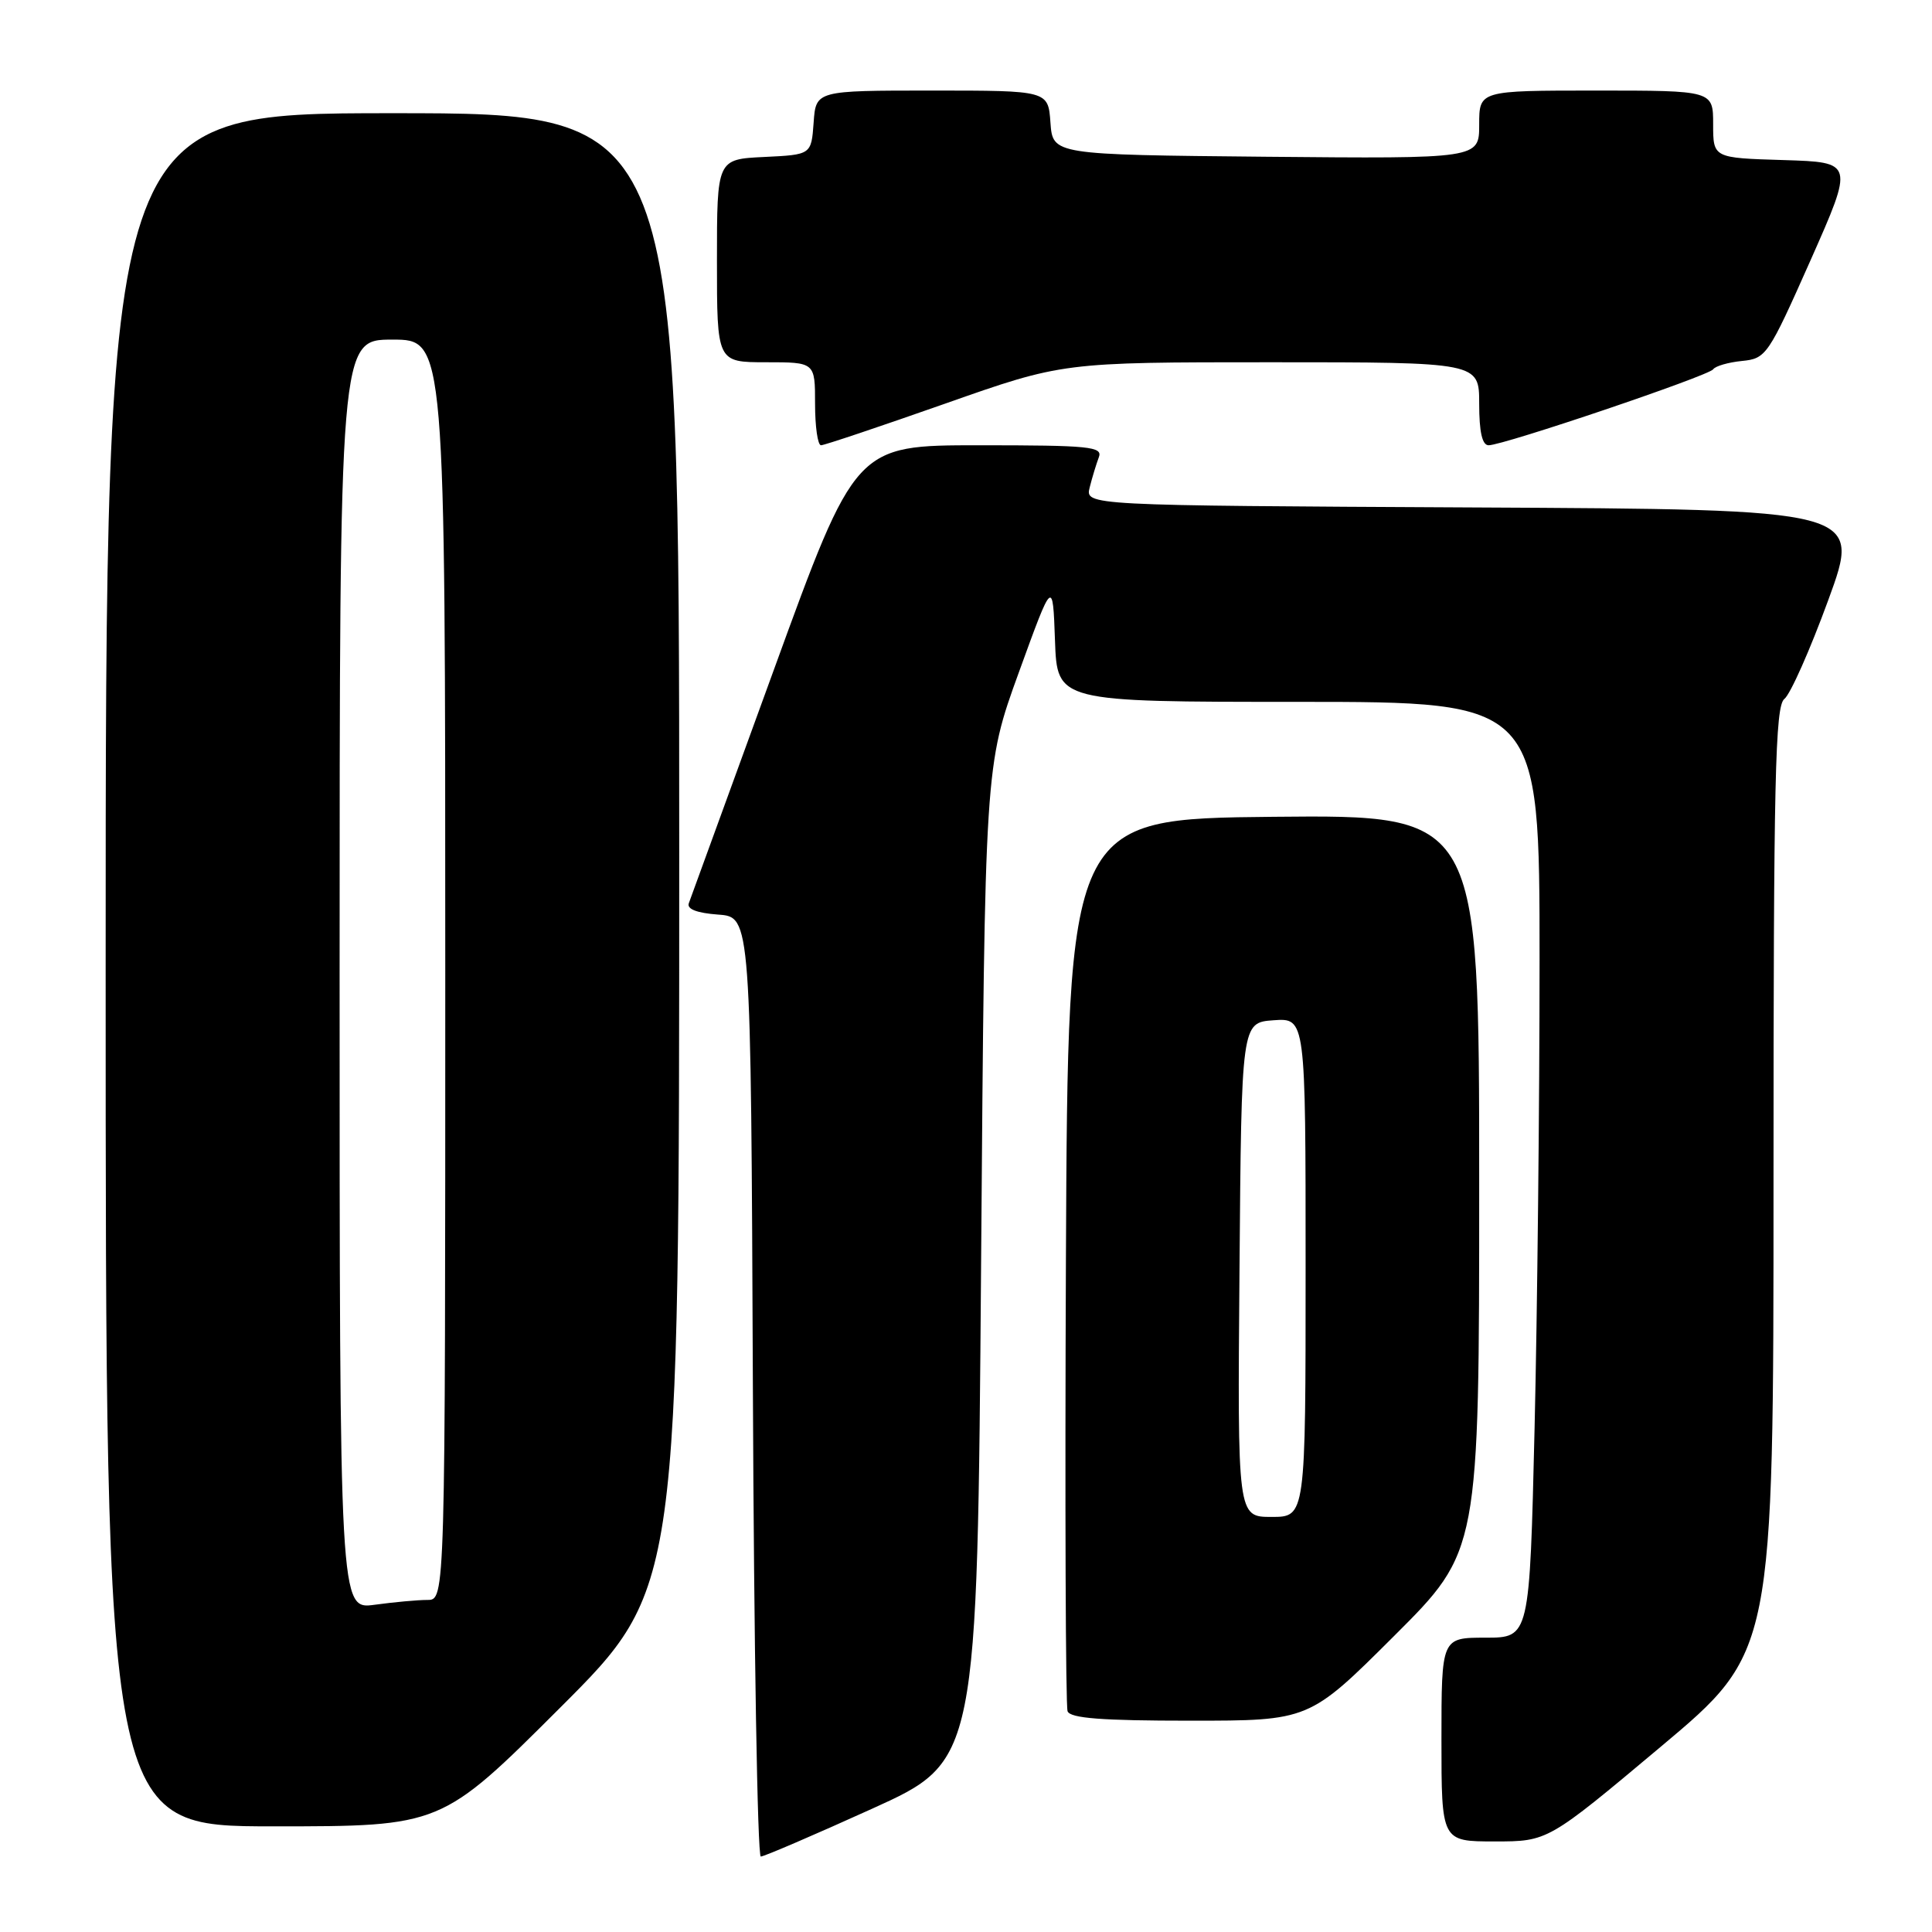 <?xml version="1.0" encoding="UTF-8" standalone="no"?>
<!DOCTYPE svg PUBLIC "-//W3C//DTD SVG 1.1//EN" "http://www.w3.org/Graphics/SVG/1.1/DTD/svg11.dtd" >
<svg xmlns="http://www.w3.org/2000/svg" xmlns:xlink="http://www.w3.org/1999/xlink" version="1.1" viewBox="0 0 256 256">
 <g >
 <path fill="currentColor"
d=" M 115.55 239.67 C 129.50 233.35 129.50 233.35 130.00 167.42 C 130.50 101.50 130.50 101.50 135.00 89.10 C 139.50 76.70 139.50 76.70 139.79 84.85 C 140.08 93.00 140.08 93.00 172.04 93.00 C 204.00 93.00 204.00 93.00 204.00 127.25 C 204.00 146.09 203.70 173.99 203.34 189.25 C 202.68 217.00 202.68 217.00 196.84 217.00 C 191.00 217.00 191.00 217.00 191.00 230.50 C 191.00 244.00 191.00 244.00 198.05 244.00 C 205.10 244.00 205.10 244.00 220.05 231.46 C 235.00 218.92 235.00 218.92 235.00 156.32 C 235.00 103.10 235.22 93.55 236.44 92.61 C 237.23 92.00 239.85 86.10 242.26 79.50 C 246.65 67.50 246.65 67.50 195.22 67.24 C 143.79 66.98 143.79 66.98 144.39 64.58 C 144.72 63.26 145.27 61.47 145.60 60.59 C 146.15 59.18 144.40 59.00 129.79 59.00 C 113.36 59.00 113.36 59.00 102.54 88.75 C 96.58 105.11 91.51 119.03 91.27 119.69 C 90.99 120.46 92.34 120.98 95.17 121.19 C 99.50 121.50 99.50 121.50 99.76 183.75 C 99.90 217.99 100.37 246.00 100.81 246.00 C 101.24 246.00 107.87 243.15 115.55 239.67 Z  M 74.24 226.26 C 90.00 210.52 90.00 210.52 90.00 112.76 C 90.00 15.00 90.00 15.00 52.00 15.00 C 14.00 15.00 14.00 15.00 14.00 128.50 C 14.00 242.00 14.00 242.00 36.24 242.00 C 58.48 242.00 58.48 242.00 74.24 226.26 Z  M 184.73 216.77 C 196.00 205.53 196.00 205.53 196.00 156.75 C 196.00 107.97 196.00 107.97 168.75 108.23 C 141.50 108.50 141.50 108.50 141.24 167.00 C 141.10 199.18 141.20 226.06 141.46 226.75 C 141.81 227.68 146.01 228.00 157.70 228.00 C 173.47 228.00 173.47 228.00 184.73 216.77 Z  M 125.19 53.50 C 140.80 48.00 140.80 48.00 168.40 48.00 C 196.00 48.00 196.00 48.00 196.00 53.50 C 196.00 57.23 196.40 59.00 197.25 59.00 C 199.22 59.00 226.44 49.79 227.01 48.93 C 227.29 48.51 229.00 48.01 230.82 47.83 C 234.03 47.51 234.30 47.10 239.90 34.50 C 245.66 21.50 245.66 21.50 236.33 21.21 C 227.00 20.93 227.00 20.93 227.00 16.46 C 227.00 12.00 227.00 12.00 211.50 12.00 C 196.00 12.00 196.00 12.00 196.00 16.52 C 196.00 21.03 196.00 21.03 167.75 20.77 C 139.50 20.50 139.50 20.50 139.19 16.25 C 138.89 12.00 138.89 12.00 123.50 12.00 C 108.11 12.00 108.11 12.00 107.81 16.25 C 107.50 20.50 107.50 20.50 101.25 20.80 C 95.00 21.10 95.00 21.10 95.00 34.55 C 95.00 48.00 95.00 48.00 101.50 48.00 C 108.00 48.00 108.00 48.00 108.00 53.50 C 108.00 56.52 108.35 59.00 108.79 59.00 C 109.22 59.00 116.60 56.52 125.19 53.50 Z  M 45.00 129.14 C 45.00 45.00 45.00 45.00 52.00 45.00 C 59.00 45.00 59.00 45.00 59.00 128.50 C 59.00 212.00 59.00 212.00 56.64 212.00 C 55.34 212.00 52.19 212.29 49.64 212.64 C 45.00 213.27 45.00 213.27 45.00 129.14 Z  M 164.24 168.25 C 164.50 135.50 164.50 135.50 168.75 135.19 C 173.00 134.89 173.00 134.89 173.00 167.94 C 173.00 201.00 173.00 201.00 168.49 201.00 C 163.97 201.00 163.97 201.00 164.24 168.25 Z "/>
</g>
</svg>